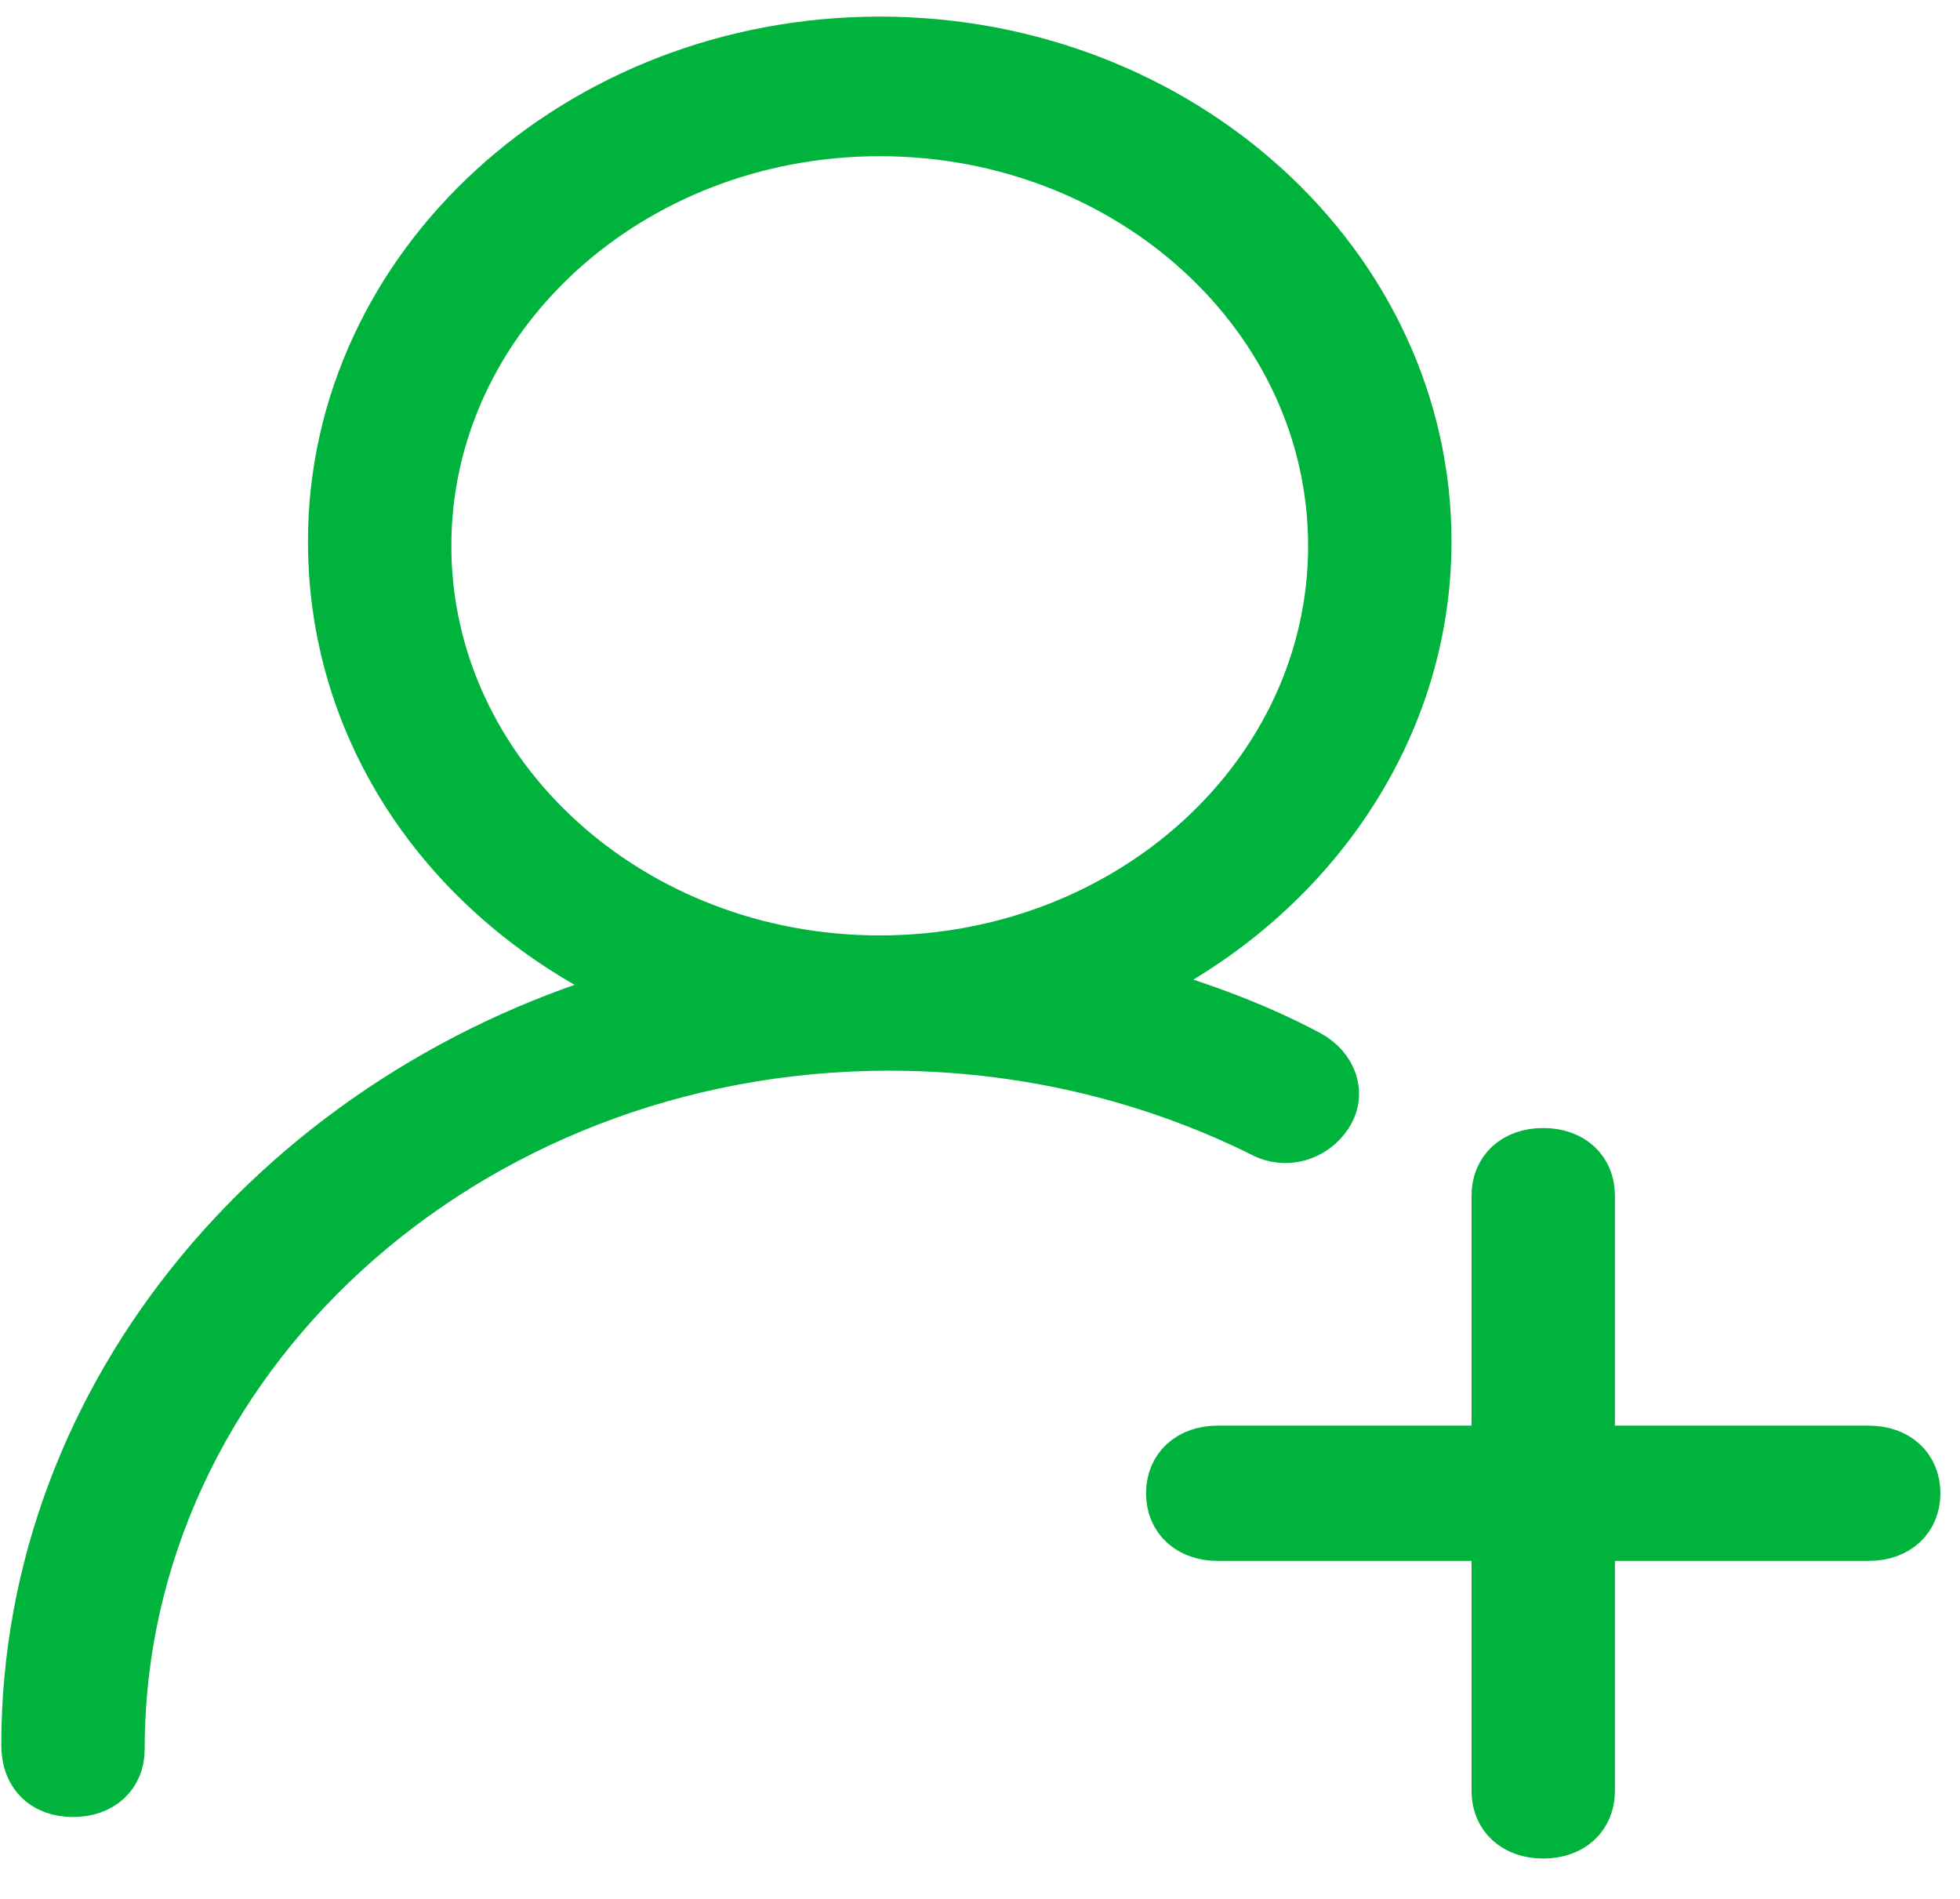 <?xml version="1.0" encoding="UTF-8"?>
<svg width="32px" height="31px" viewBox="0 0 32 31" version="1.1" xmlns="http://www.w3.org/2000/svg" xmlns:xlink="http://www.w3.org/1999/xlink">
    <!-- Generator: Sketch 52.5 (67469) - http://www.bohemiancoding.com/sketch -->
    <title>ic_home_contact</title>
    <desc>Created with Sketch.</desc>
    <g id="Page-1" stroke="none" stroke-width="1" fill="none" fill-rule="evenodd">
        <g id="首页" transform="translate(-1327, -424)">
            <g id="常用功能" transform="translate(1111, 347)">
                <g id="ic_home_contact" transform="translate(216, 76)">
                    <rect id="矩形" fill="#000000" opacity="0" x="0" y="0.859" width="32" height="31.03"></rect>
                    <path d="M1.192,30.263 C1.654,30.263 1.962,29.981 1.962,29.558 C1.962,23.22 7.585,18.079 14.517,18.079 C16.674,18.079 18.753,18.572 20.602,19.488 C20.987,19.699 21.449,19.558 21.68,19.206 C21.911,18.854 21.757,18.432 21.372,18.22 C20.448,17.727 19.447,17.375 18.445,17.094 C21.295,15.756 23.298,13.009 23.298,9.84 C23.298,5.333 19.292,1.671 14.363,1.671 C9.433,1.671 5.428,5.333 5.428,9.84 C5.428,13.08 7.431,15.826 10.435,17.164 C4.658,18.784 0.421,23.713 0.421,29.488 C0.421,29.981 0.73,30.263 1.192,30.263 Z M6.969,9.911 C6.969,6.178 10.281,3.15 14.363,3.15 C18.445,3.15 21.757,6.178 21.757,9.911 C21.757,13.643 18.445,16.671 14.363,16.671 C10.281,16.671 6.969,13.643 6.969,9.911 Z M25.195,30.941 C25.658,30.941 25.966,30.66 25.966,30.237 L25.966,26.082 L30.51,26.082 C30.972,26.082 31.28,25.8 31.28,25.378 C31.28,24.955 30.972,24.674 30.51,24.674 L25.966,24.674 L25.966,20.519 C25.966,20.096 25.658,19.815 25.195,19.815 C24.733,19.815 24.425,20.096 24.425,20.519 L24.425,24.674 L19.881,24.674 C19.419,24.674 19.111,24.955 19.111,25.378 C19.111,25.8 19.419,26.082 19.881,26.082 L24.425,26.082 L24.425,30.237 C24.425,30.66 24.733,30.941 25.195,30.941 Z" id="Shape" stroke="#00B33D" stroke-width="0.8" fill="#00B33D" fill-rule="nonzero"></path>
                </g>
            </g>
        </g>
    </g>
</svg>